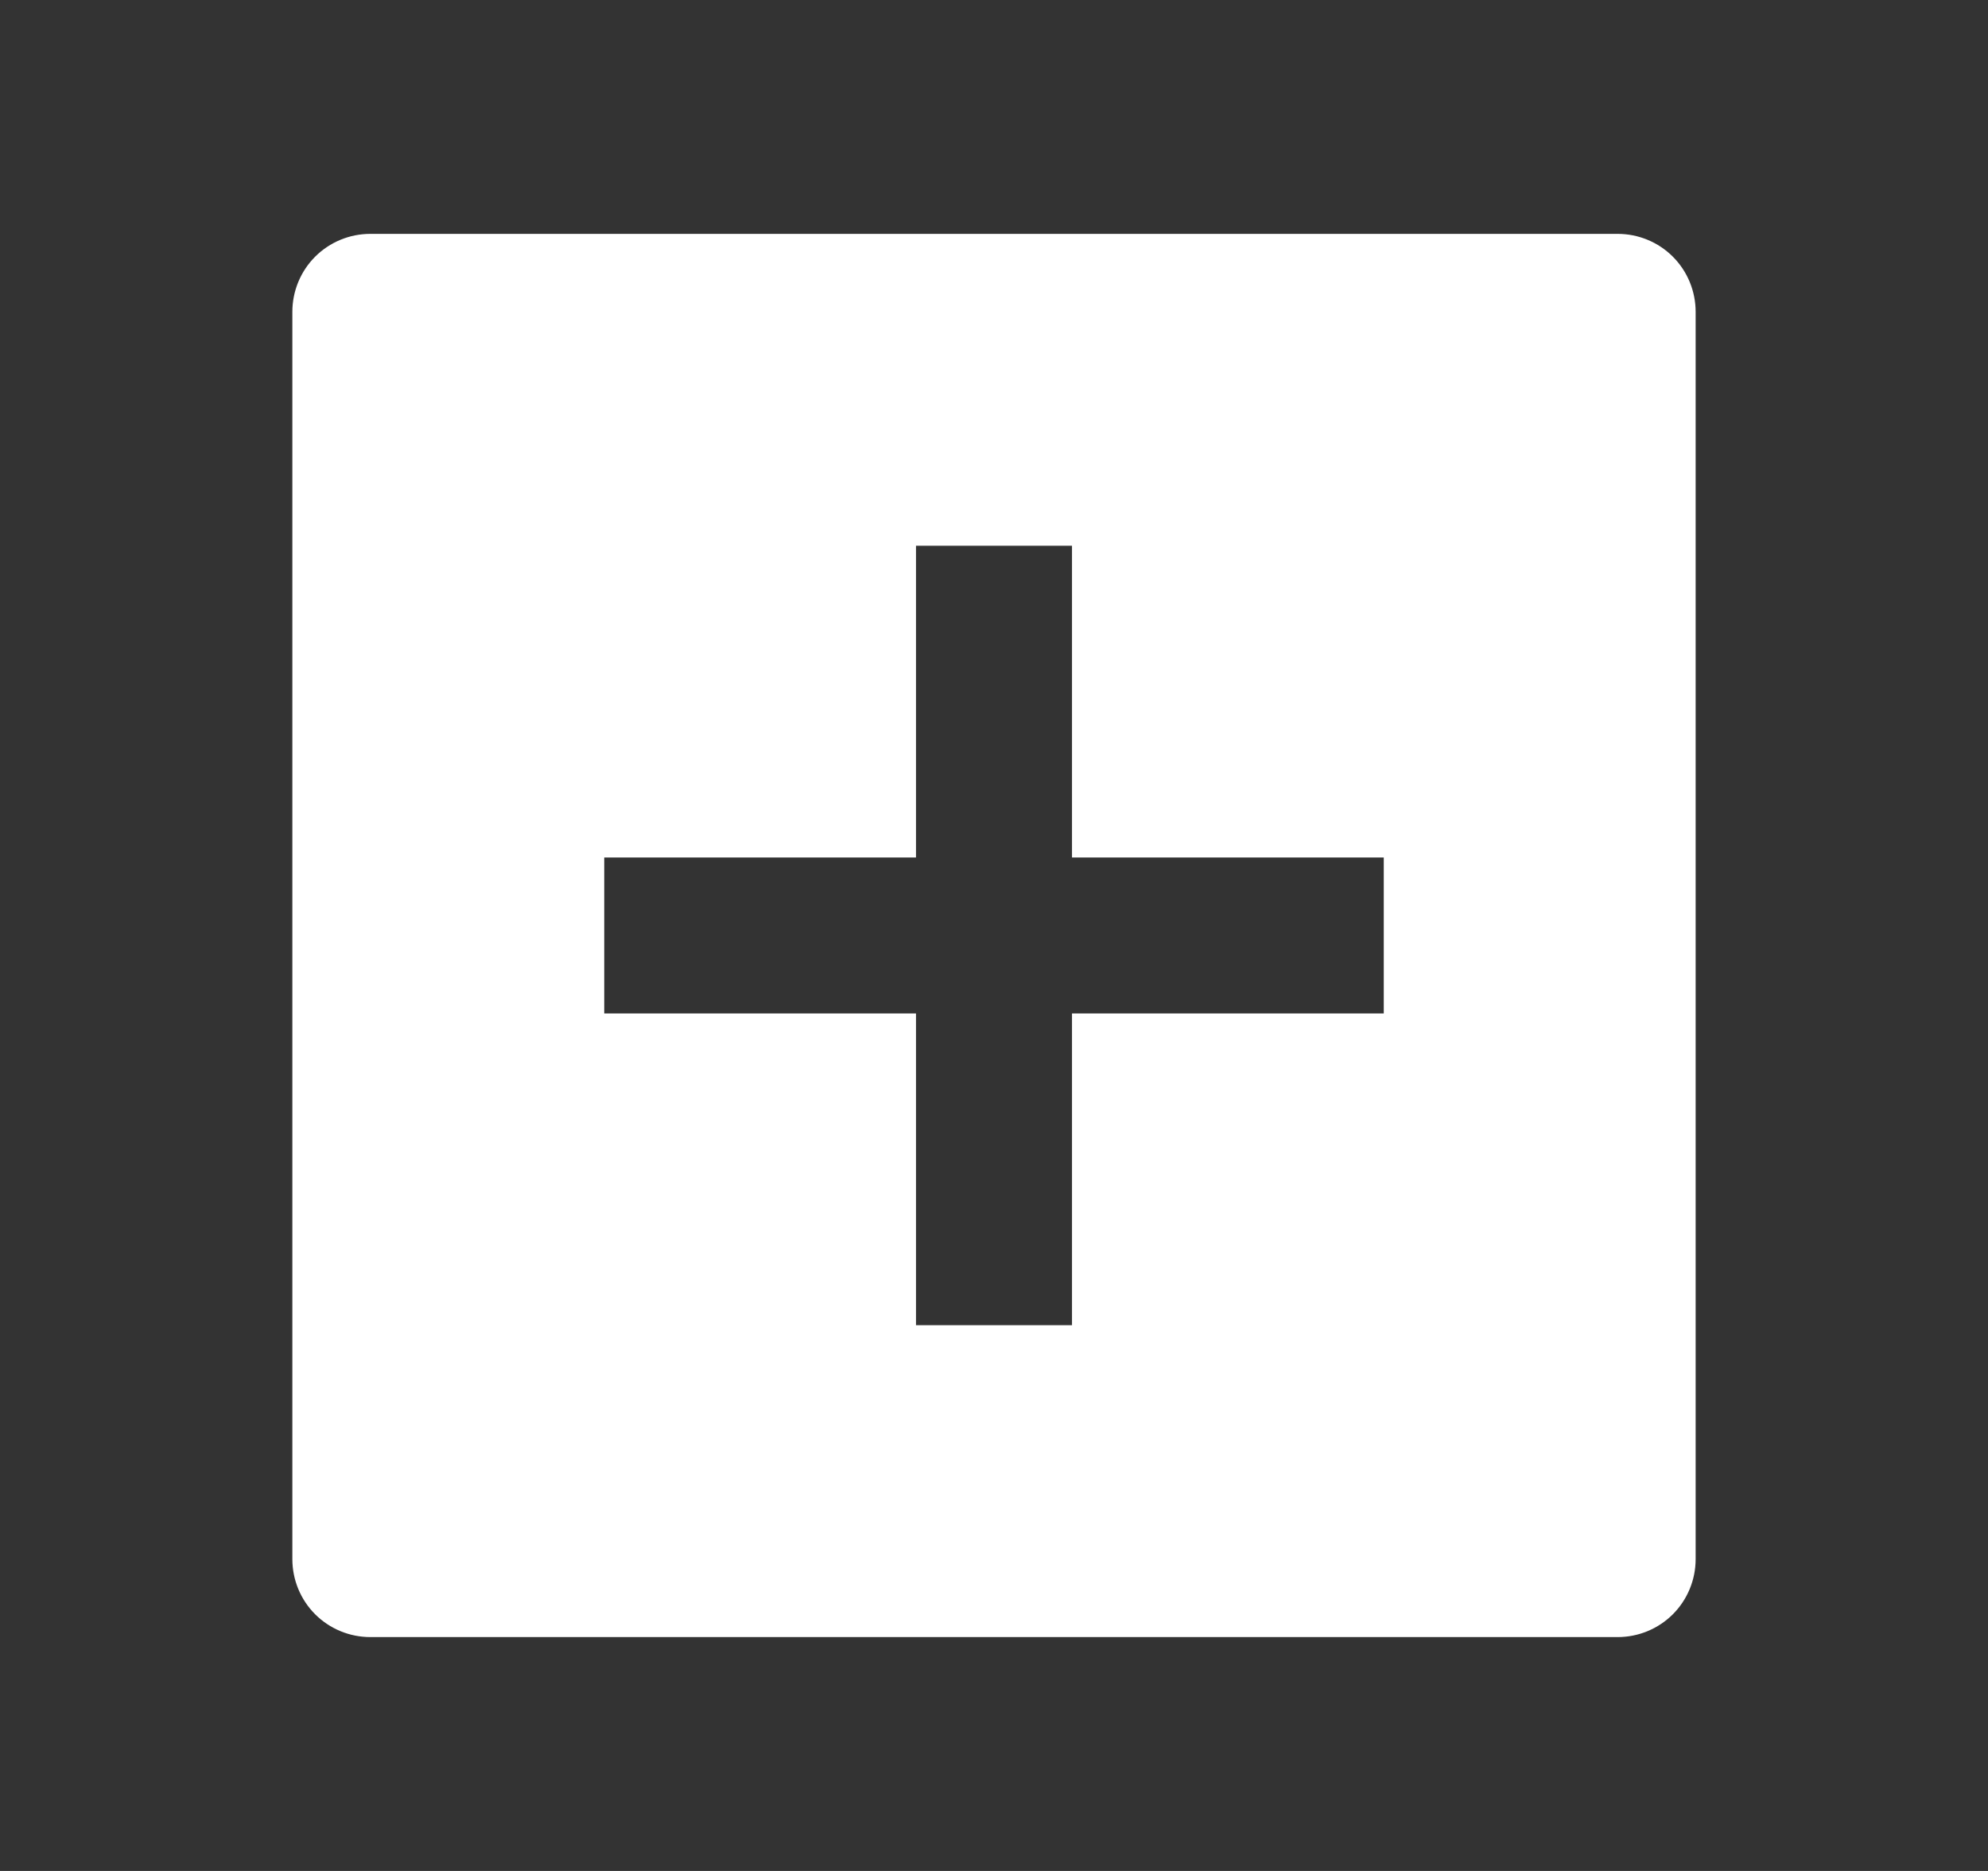 <svg width="17" height="16" viewBox="0 0 17 16" fill="none" xmlns="http://www.w3.org/2000/svg">
<rect x="0" y="0" width="17" height="16" fill="#333333" stroke="none"/>
<g clip-path="url(#clip0_3328_2351)">
<path d="M3.167 2H13.833C14.01 2 14.18 2.07 14.305 2.195C14.43 2.32 14.5 2.49 14.5 2.667V13.333C14.5 13.51 14.43 13.68 14.305 13.805C14.18 13.93 14.01 14 13.833 14H3.167C2.99 14 2.82 13.93 2.695 13.805C2.57 13.68 2.5 13.51 2.5 13.333V2.667C2.5 2.49 2.57 2.32 2.695 2.195C2.82 2.07 2.99 2 3.167 2ZM7.833 7.333H5.167V8.667H7.833V11.333H9.167V8.667H11.833V7.333H9.167V4.667H7.833V7.333Z" fill="white"/>
</g>
<defs>
<clipPath id="clip0_3328_2351">
<rect width="16" height="16" fill="white" transform="translate(0.5)"/>
</clipPath>
</defs>
</svg>
